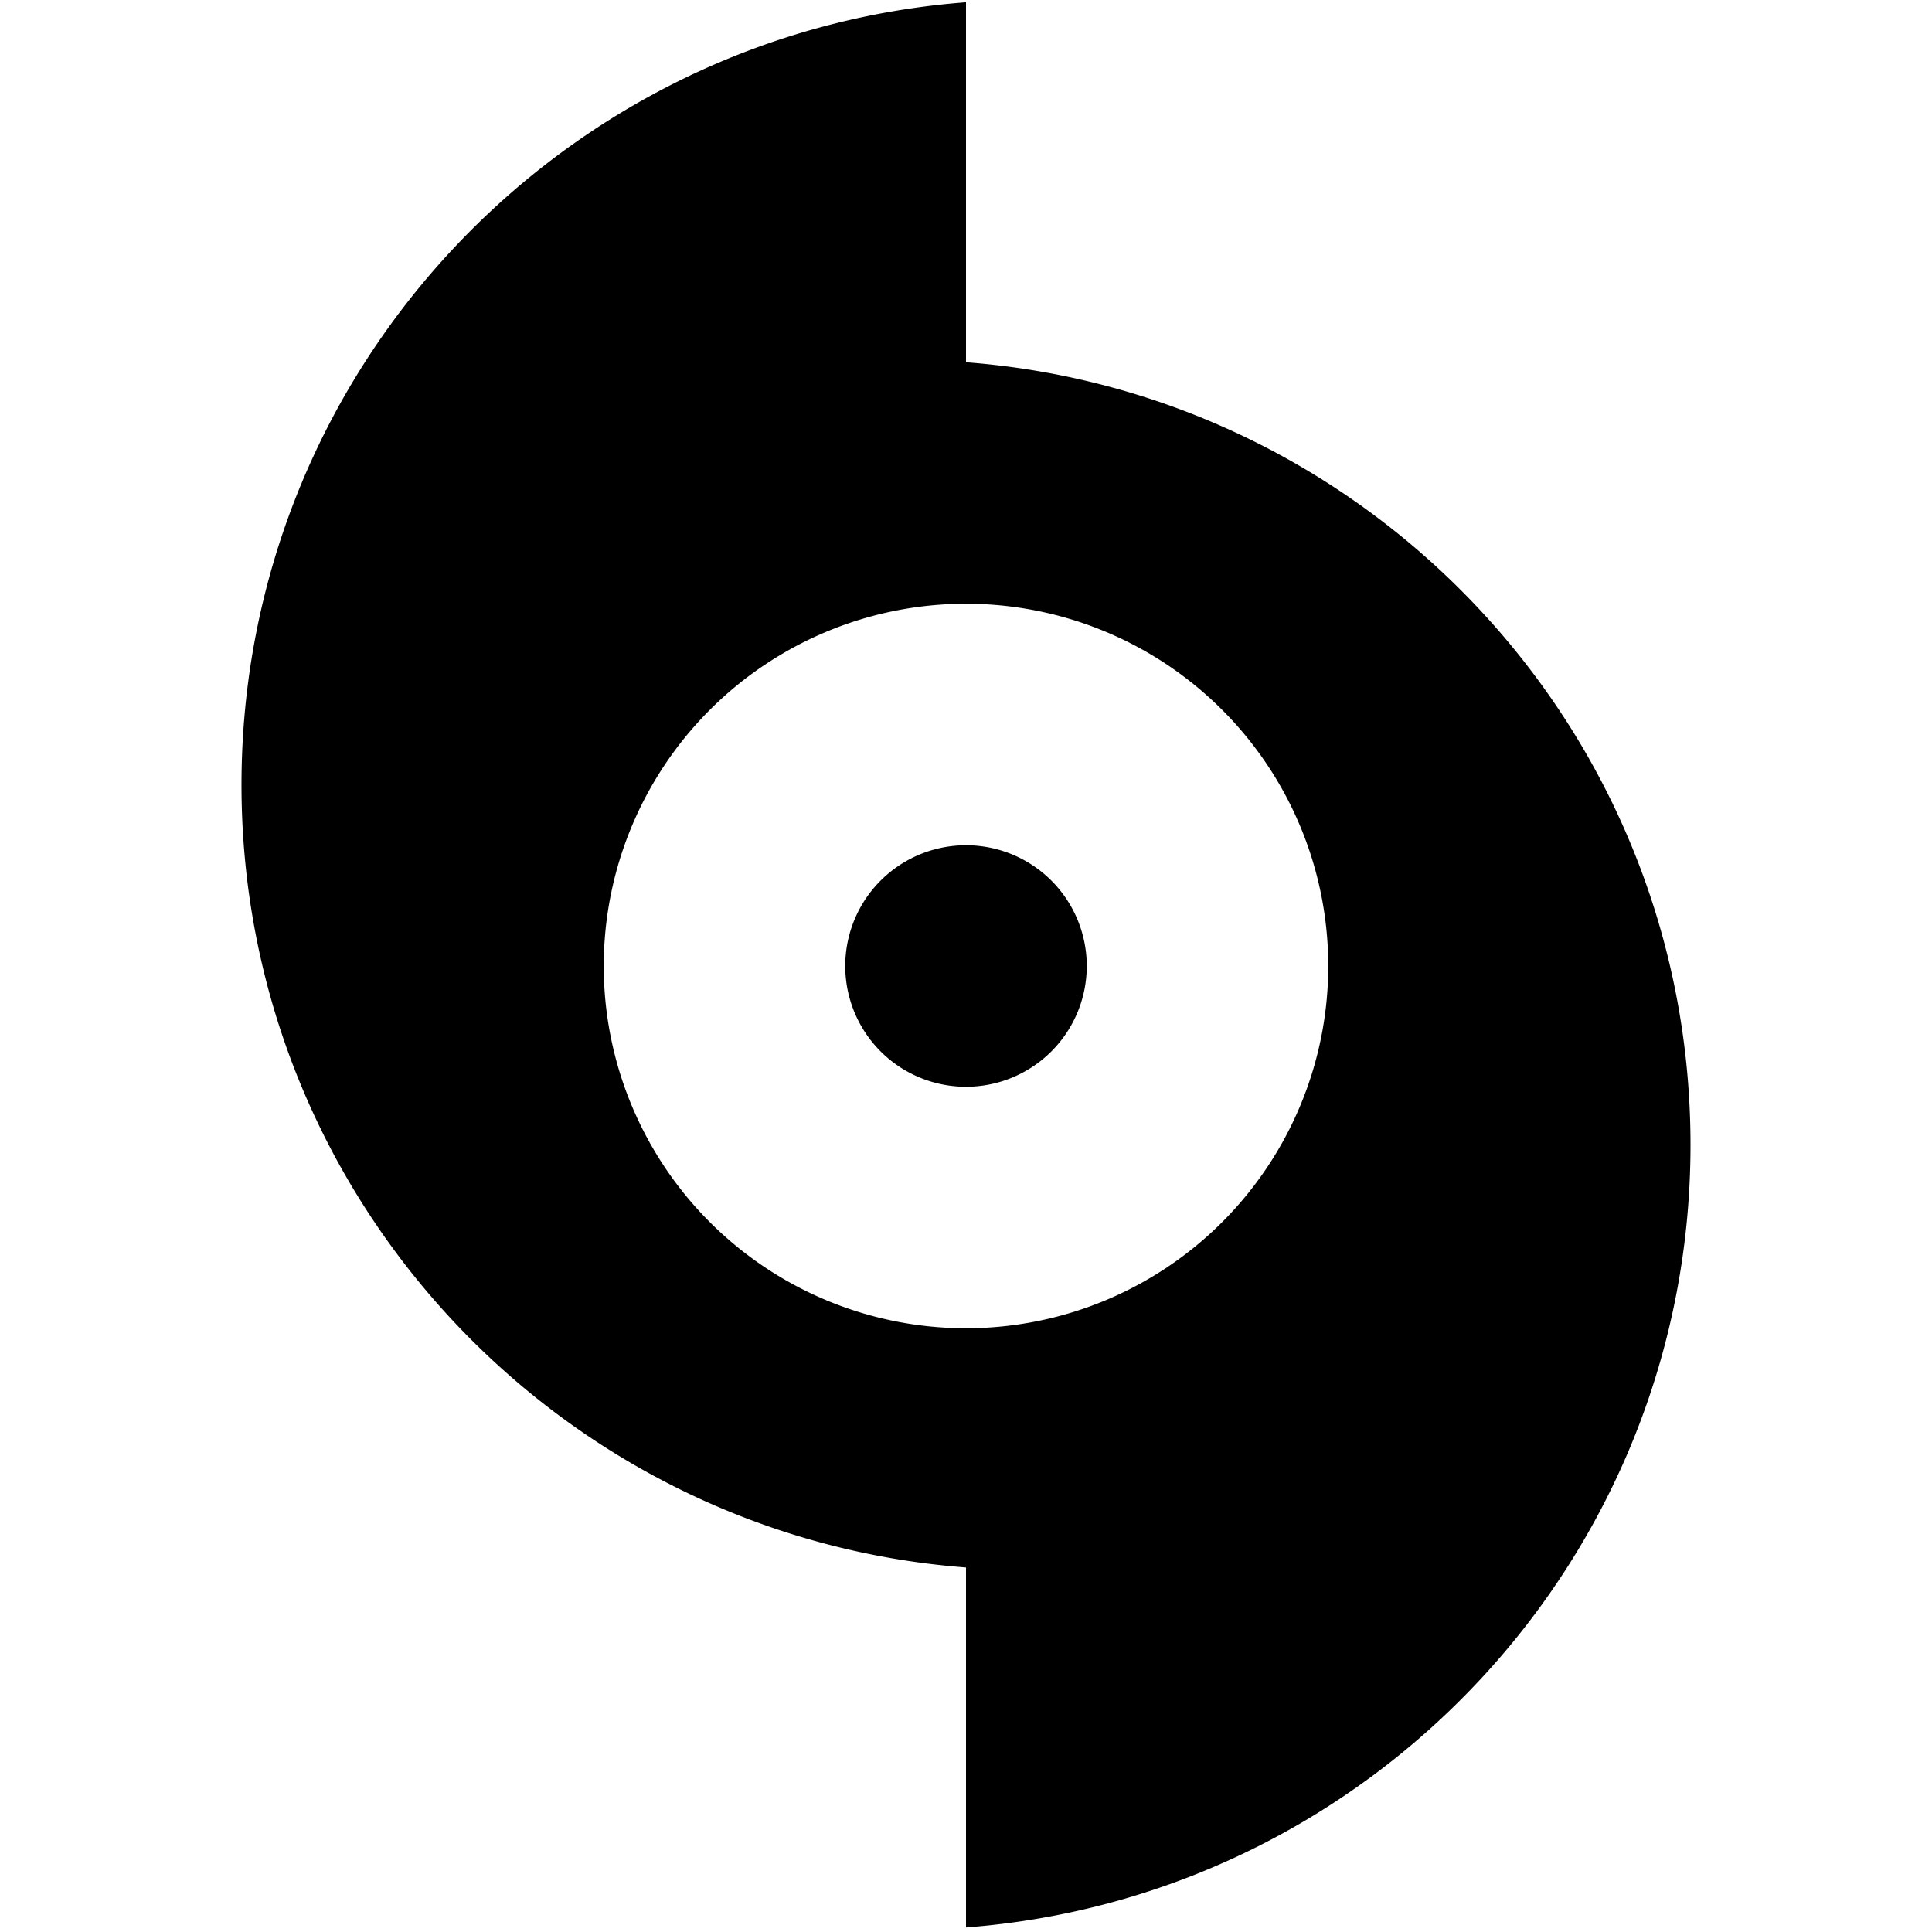 <svg xmlns="http://www.w3.org/2000/svg" width="24" height="24" viewBox="0 0 384 512">
    <path d="M0 208C0 98.5 84.6 8.8 192 .6L192 96c107.4 8.2 192 97.9 192 207.4s-84.6 199.2-192 207.4l0-95.4C84.6 407.2 0 317.5 0 208zm288 48A96 96 0 1 0 96 256a96 96 0 1 0 192 0zm-96-32a32 32 0 1 1 0 64 32 32 0 1 1 0-64z"/>
</svg>